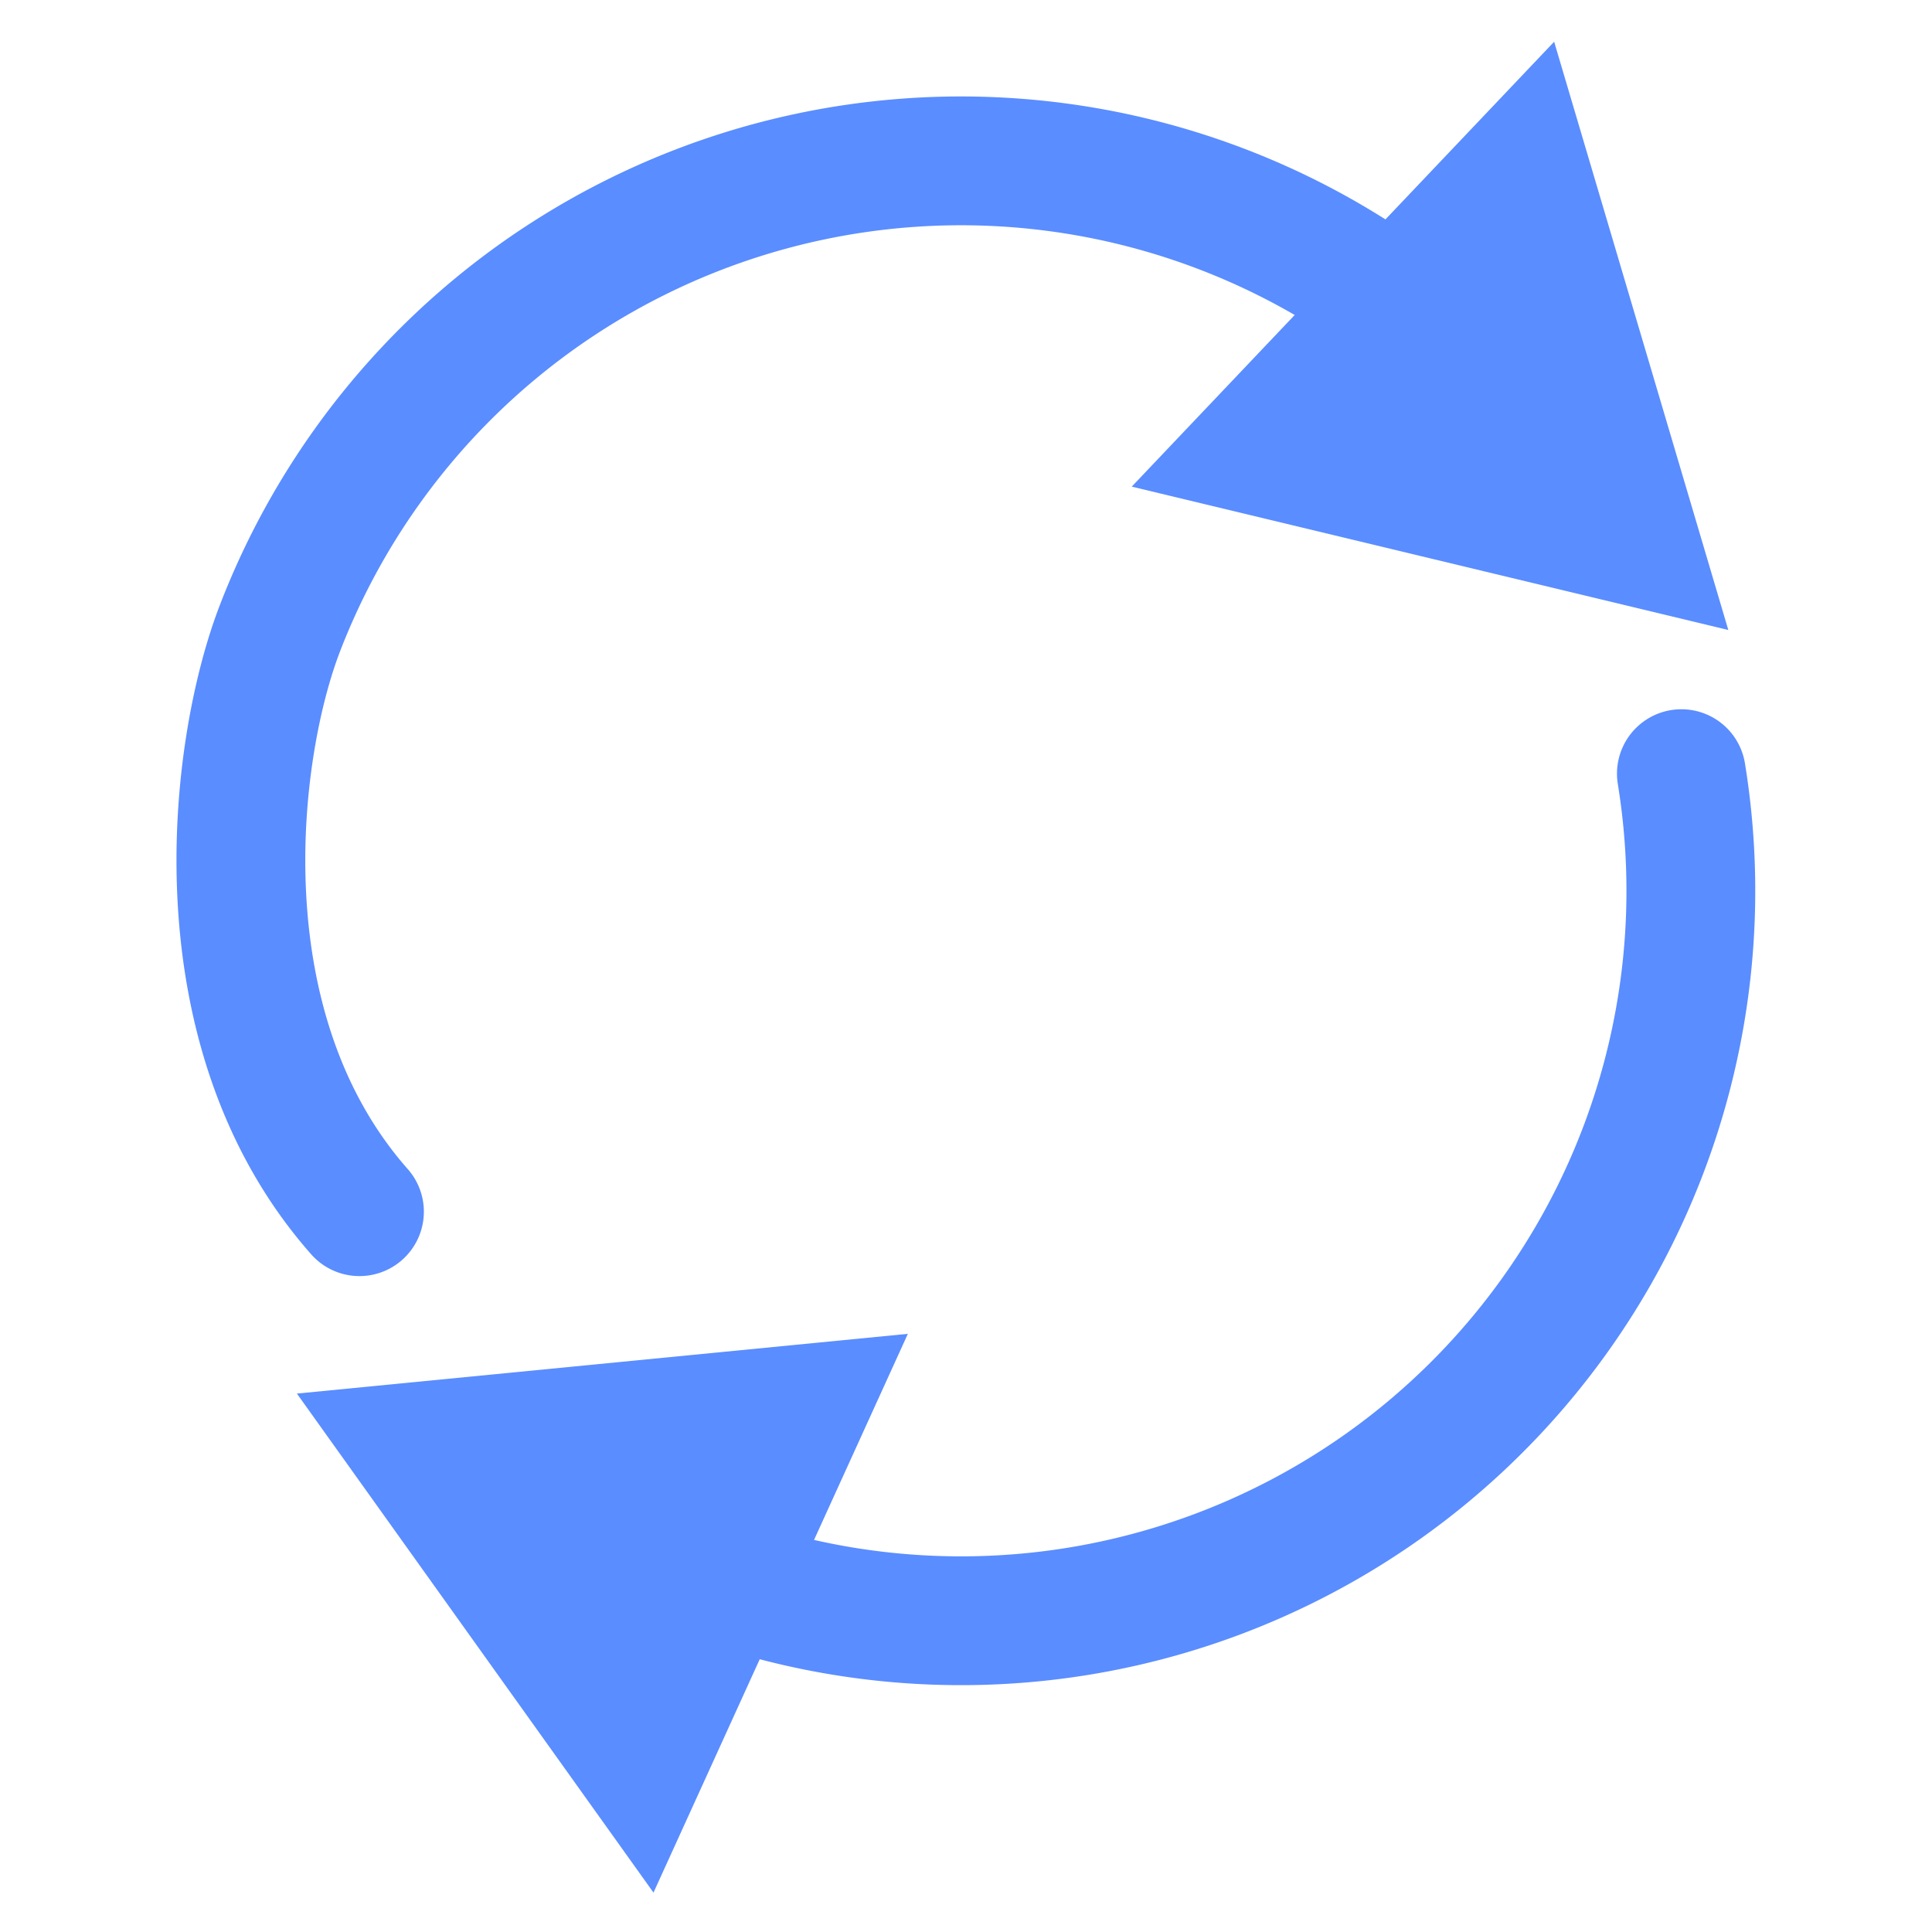 <svg xmlns="http://www.w3.org/2000/svg" xmlns:xlink="http://www.w3.org/1999/xlink" width="18" height="18" viewBox="0 0 18 18">
  <defs>
    <clipPath id="clip-path">
      <rect id="Rectangle_1295" data-name="Rectangle 1295" width="18" height="18" transform="translate(866 409)" fill="#fff" stroke="#707070" stroke-width="1"/>
    </clipPath>
  </defs>
  <g id="change-pwd" transform="translate(-866 -409)" clip-path="url(#clip-path)">
    <g id="Group_6084" data-name="Group 6084" transform="translate(618.322 32.45)">
      <g id="Group_6083" data-name="Group 6083" transform="translate(249.923 377.911)">
        <path id="Path_12840" data-name="Path 12840" d="M251.027,389.856c-1.5-1.7-1.176-4.311-.74-5.438a6.8,6.8,0,0,1,11.175-2.338" transform="translate(-249.923 -379.928)" fill="none" stroke="#5a8dff" stroke-linecap="round" stroke-linejoin="round" stroke-width="1.2"/>
        <path id="Path_12841" data-name="Path 12841" d="M263.87,386.482a6.8,6.8,0,0,1-9.163,7.435" transform="translate(-250.45 -380.635)" fill="none" stroke="#5a8dff" stroke-linecap="round" stroke-linejoin="round" stroke-width="1.2"/>
        <path id="Path_12842" data-name="Path 12842" d="M251.532,393.388l2.316,3.241L255.5,393Z" transform="translate(-250.101 -381.352)" fill="#5a8dff" stroke="#5a8dff" stroke-width="1"/>
        <path id="Path_12843" data-name="Path 12843" d="M264.2,383.731l-1.131-3.82-2.743,2.889Z" transform="translate(-251.068 -379.911)" fill="#5a8dff" stroke="#5a8dff" stroke-width="1"/>
      </g>
    </g>
  </g>
</svg>

